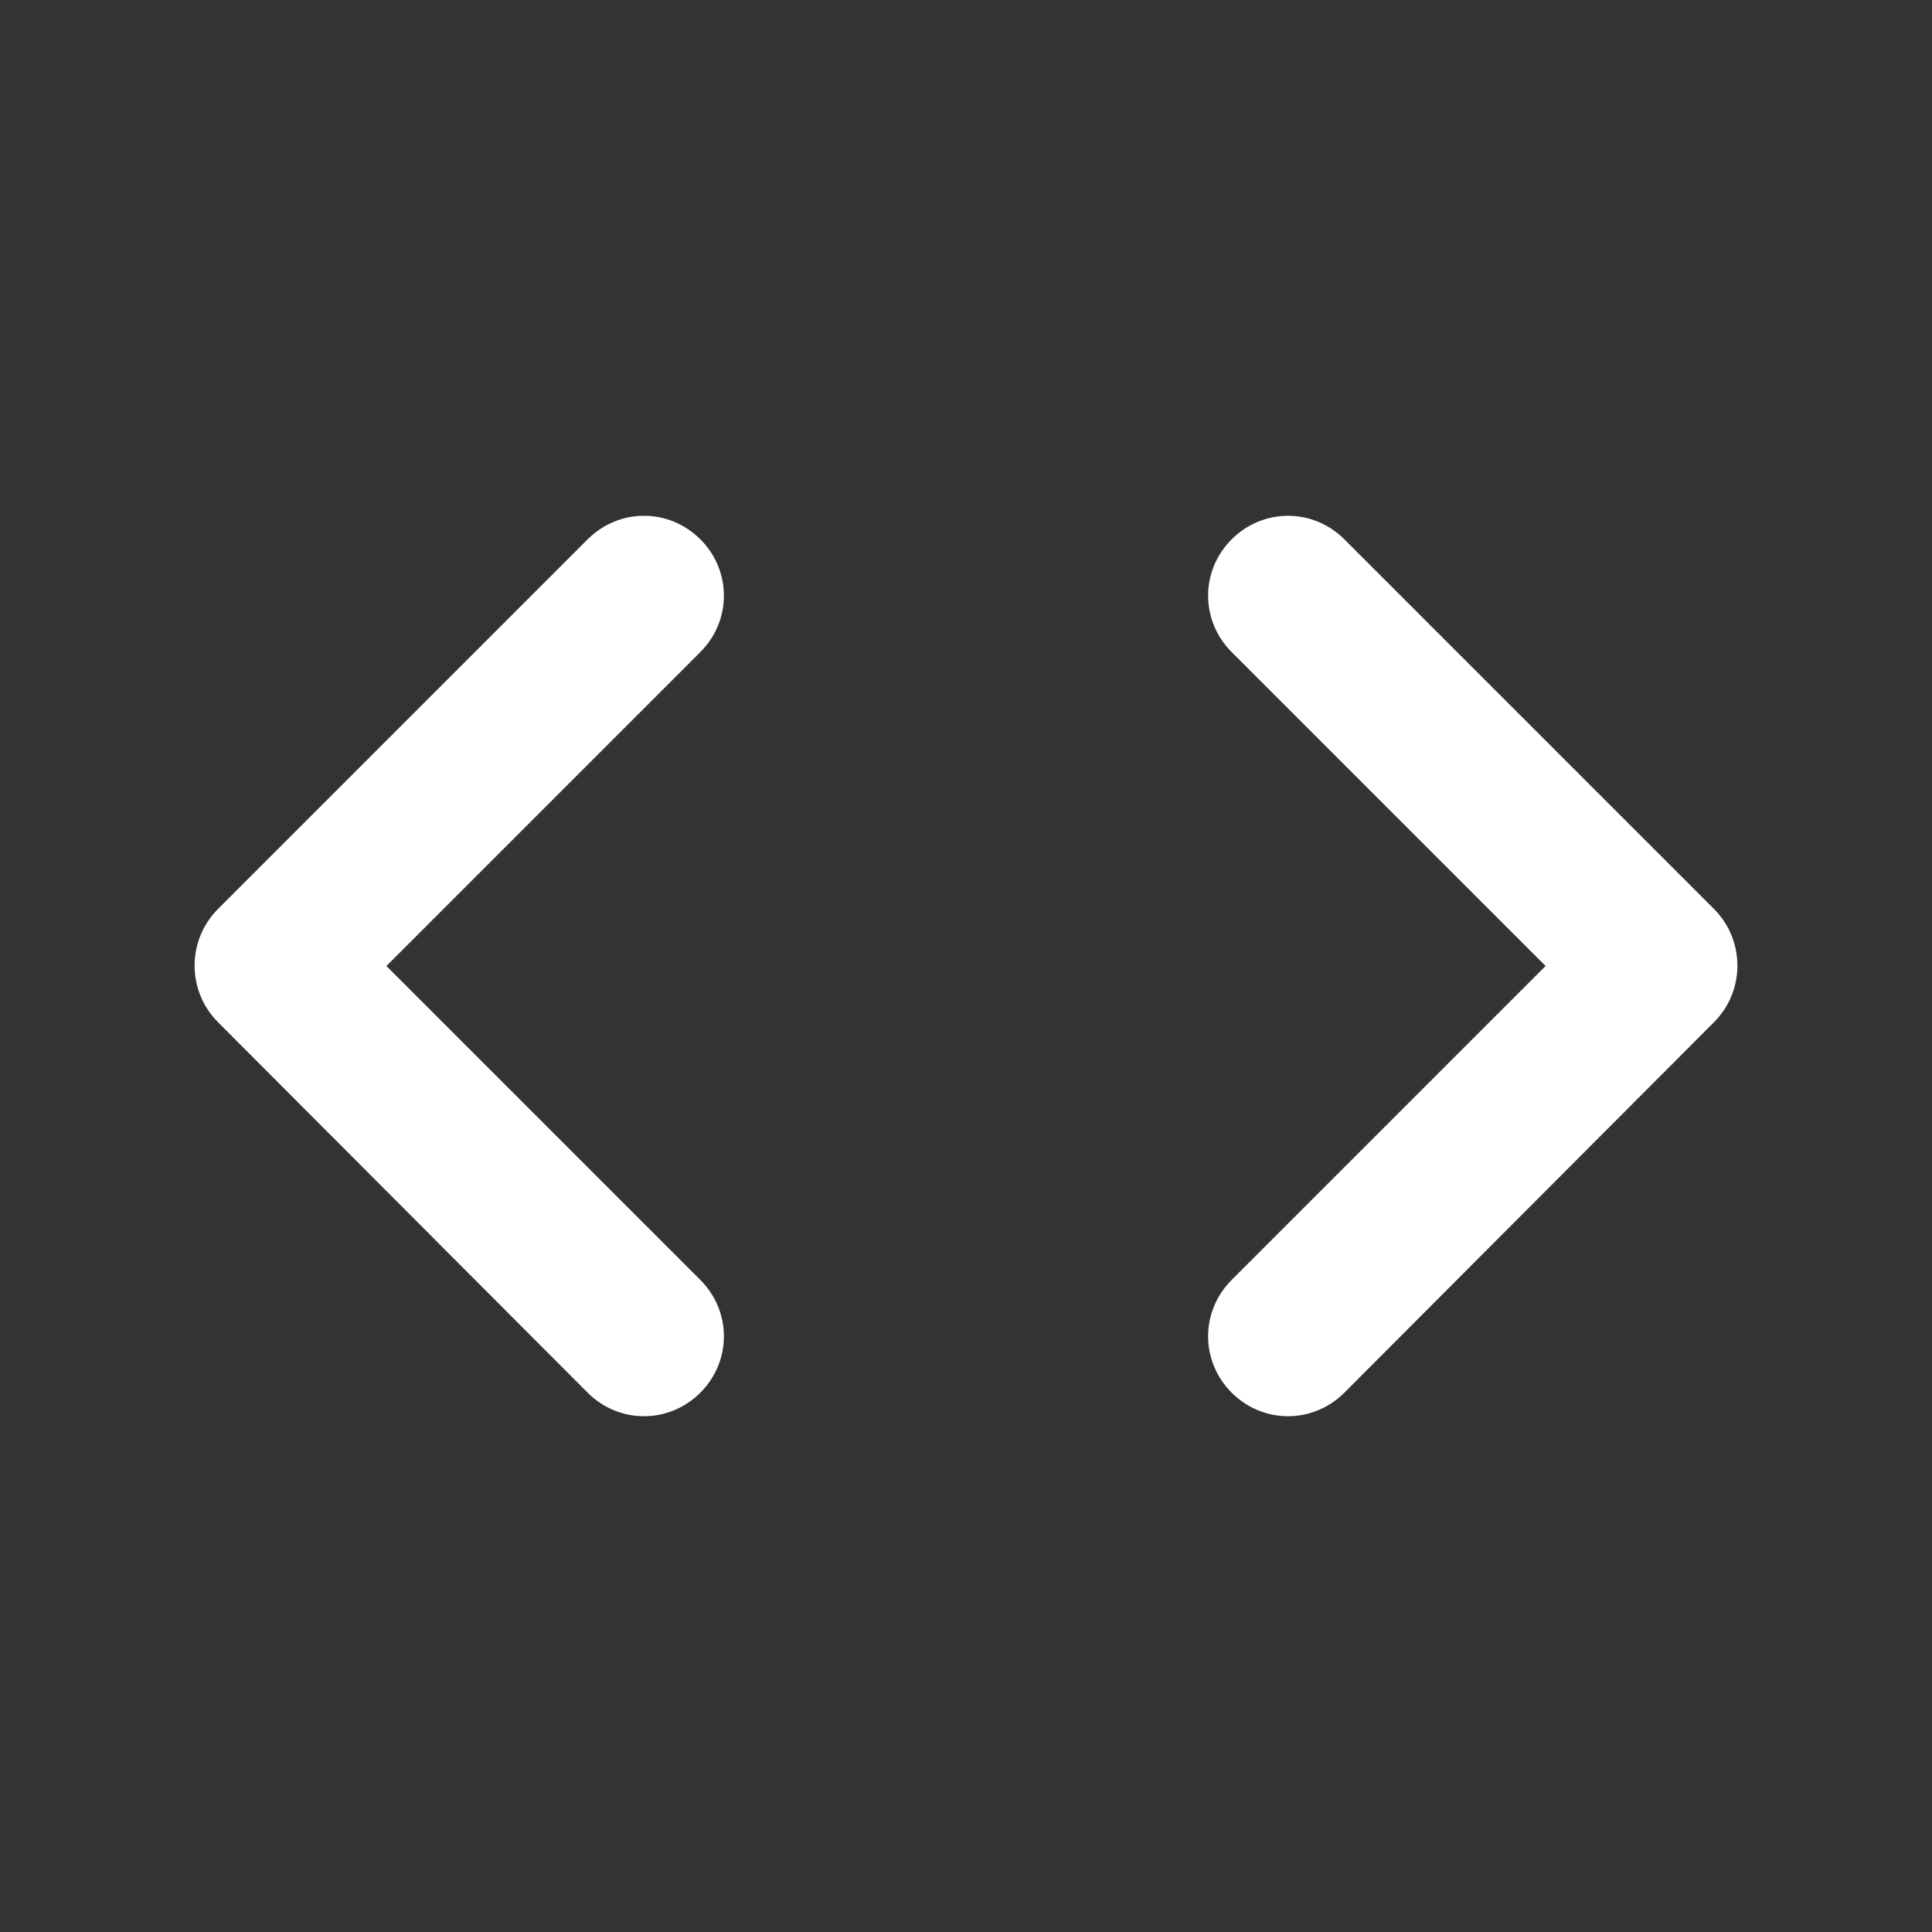 <svg width="32" height="32" viewBox="0 0 32 32" fill="none" xmlns="http://www.w3.org/2000/svg">
<rect x="0" y="0" width="32" height="32" fill="#333333" stroke="none"/>
<g clip-path="url(#clip0_209_15)">
<path d="M11.6 21.2L6.4 16L11.6 10.8C12.12 10.28 12.12 9.453 11.6 8.933C11.08 8.413 10.253 8.413 9.733 8.933L3.613 15.053C3.093 15.573 3.093 16.413 3.613 16.933L9.733 23.067C10.253 23.587 11.08 23.587 11.6 23.067C12.12 22.547 12.12 21.72 11.6 21.2ZM20.4 21.2L25.6 16L20.4 10.8C19.88 10.28 19.88 9.453 20.4 8.933C20.92 8.413 21.747 8.413 22.267 8.933L28.387 15.053C28.907 15.573 28.907 16.413 28.387 16.933L22.267 23.067C21.747 23.587 20.92 23.587 20.4 23.067C19.88 22.547 19.88 21.72 20.4 21.2Z" fill="white"/>
</g>
<defs>
<clipPath id="clip0_209_15">
<rect width="32" height="32" fill="white"/>
</clipPath>
</defs>
</svg>
